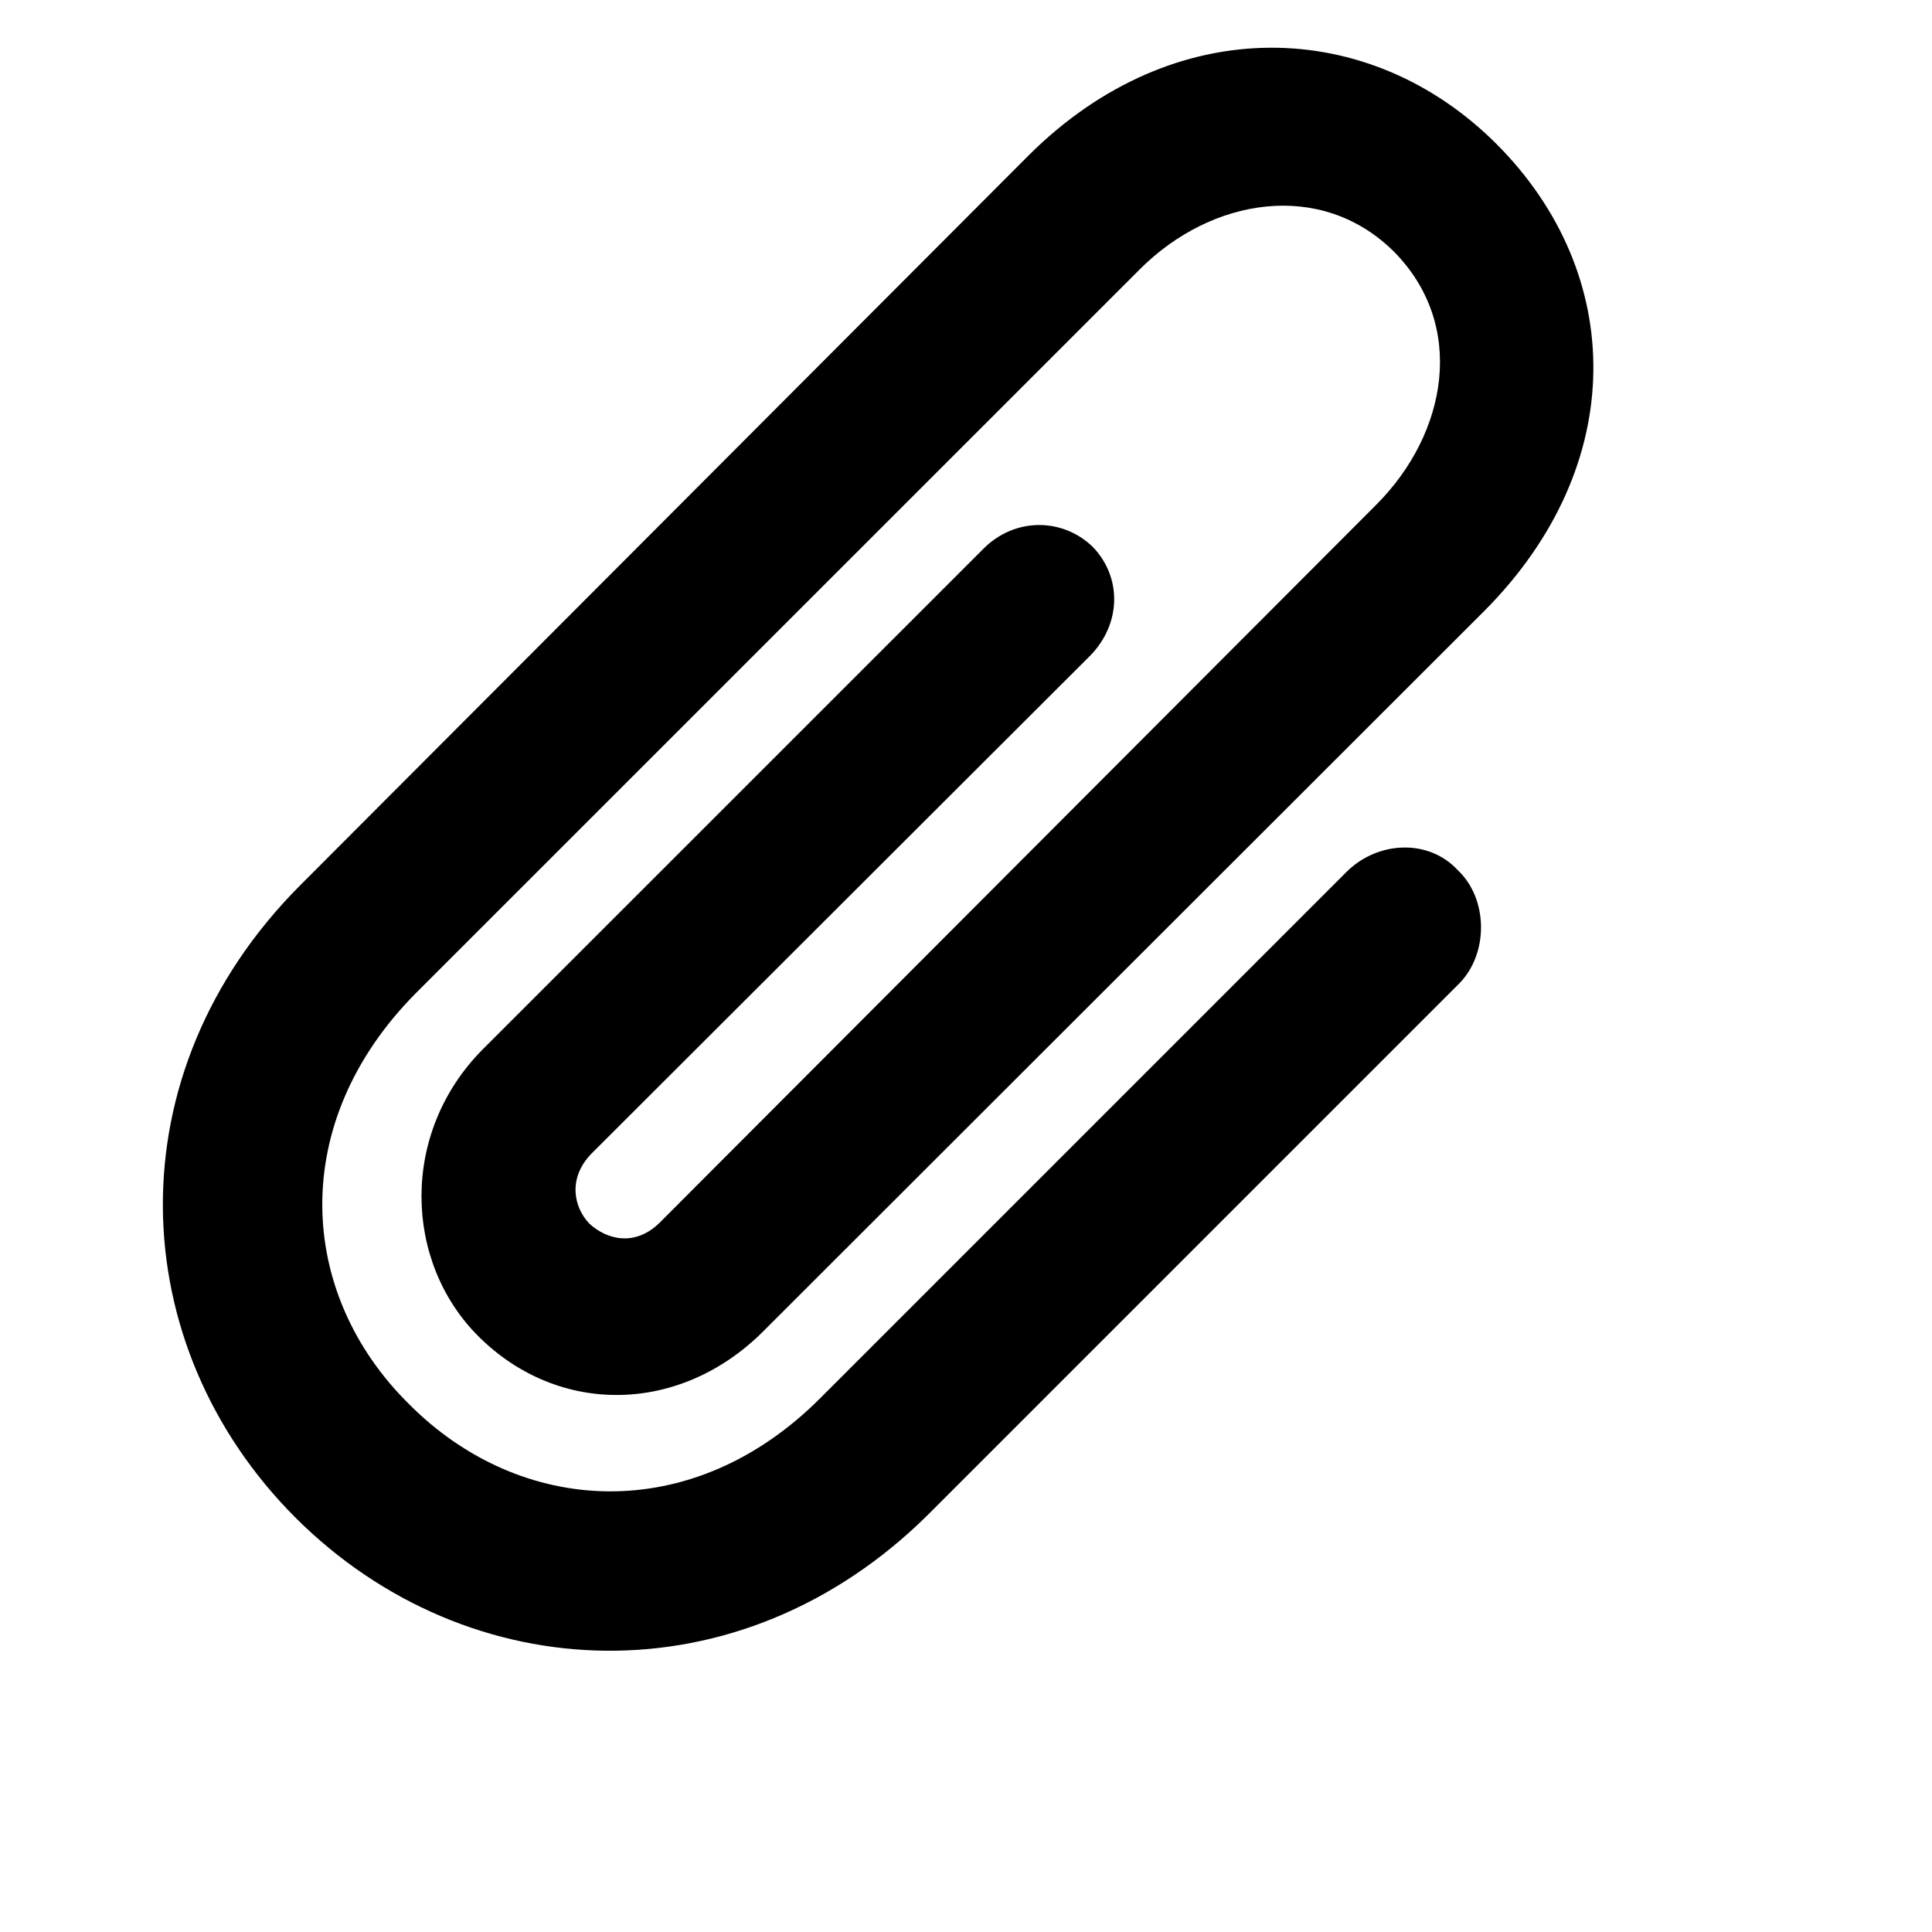 <svg
    className="w-5 h-5 hover:cursor-pointer transform-gpu active:scale-75 transition-all text-neutral-500"
    aria-label="Attach media"
    role="img"
    viewBox="0 0 20 20"
  >
    <title>Attach media</title>
    <path
      d="M13.945 9.02L8.496 14.469C7.163 15.809 5.383 15.692 4.234 14.535C3.076 13.392 2.974 11.62 4.307 10.279L11.8 2.787C12.539 2.047 13.675 1.857 14.429 2.604C15.183 3.365 14.986 4.486 14.246 5.226L6.834 12.652C6.577 12.909 6.284 12.835 6.101 12.667C5.94 12.499 5.874 12.198 6.123 11.942L11.287 6.786C11.609 6.456 11.616 5.973 11.309 5.658C10.994 5.357 10.503 5.357 10.181 5.68L4.995 10.865C4.138 11.73 4.182 13.063 4.951 13.832C5.779 14.659 7.039 14.645 7.903 13.78L15.366 6.324C16.868 4.815 16.831 2.831 15.491 1.49C14.18 0.179 12.158 0.106 10.65 1.607L3.106 9.166C1.165 11.114 1.275 13.927 3.062 15.714C4.849 17.494 7.661 17.611 9.61 15.677L15.103 10.184C15.41 9.877 15.41 9.305 15.088 9.005C14.788 8.683 14.268 8.705 13.945 9.02Z"
      className="fill-current"
    ></path>
</svg>
